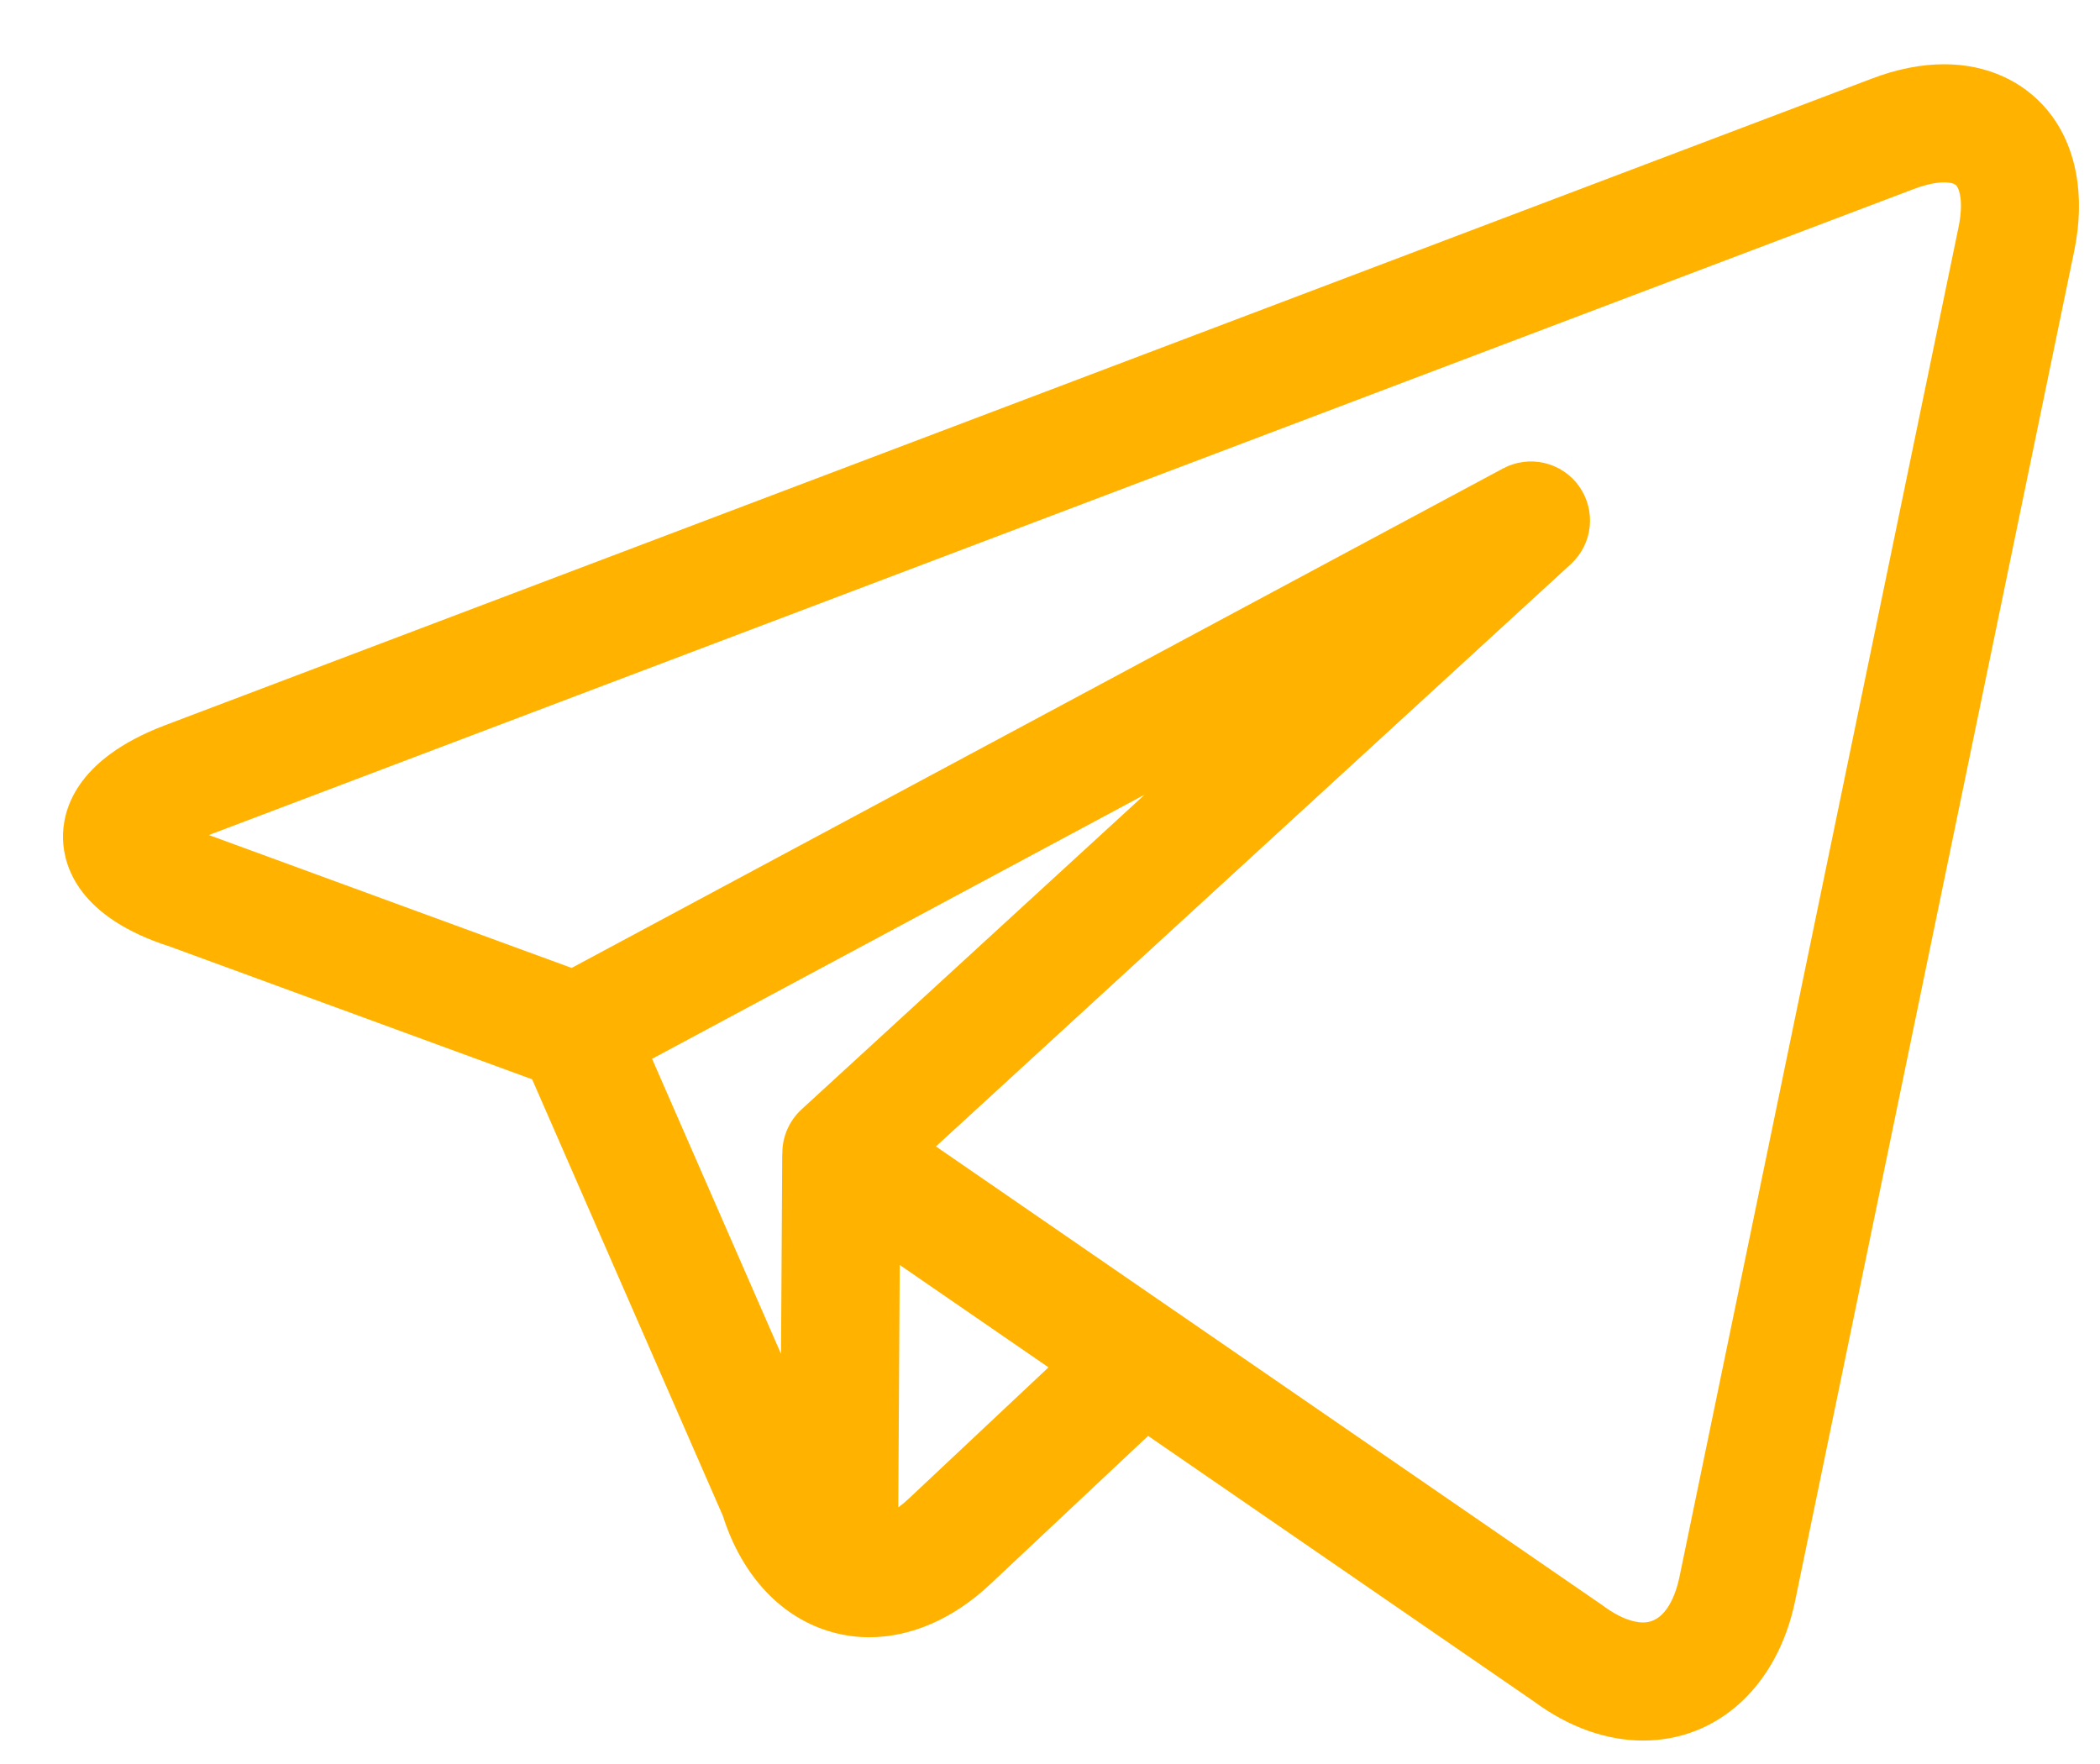 <svg width="25" height="21" viewBox="0 0 25 21" fill="none" xmlns="http://www.w3.org/2000/svg">
<path d="M24.383 1.323C24.09 0.963 23.65 0.765 23.145 0.765C22.872 0.765 22.583 0.822 22.286 0.935L1.967 8.633C0.886 9.043 0.741 9.659 0.75 9.99C0.76 10.319 0.938 10.922 2.026 11.27L6.335 12.849L8.606 18.047C8.834 18.766 9.311 19.271 9.92 19.434C10.06 19.472 10.204 19.491 10.348 19.491C10.843 19.491 11.349 19.273 11.786 18.862L13.668 17.094L18.259 20.254C18.672 20.56 19.122 20.721 19.561 20.721C20.451 20.721 21.161 20.069 21.37 19.061L24.693 2.988C24.829 2.328 24.719 1.736 24.383 1.323ZM7.763 12.605L13.627 9.46L9.54 13.209C9.469 13.275 9.412 13.355 9.373 13.444C9.334 13.533 9.313 13.629 9.314 13.726C9.313 13.733 9.312 13.741 9.312 13.748L9.298 16.118L7.763 12.605ZM10.823 17.837C10.782 17.876 10.739 17.912 10.694 17.945L10.711 15.059L12.482 16.278L10.823 17.837ZM23.316 2.704L19.993 18.776C19.959 18.938 19.85 19.315 19.561 19.315C19.425 19.315 19.258 19.245 19.088 19.119C19.081 19.113 19.074 19.108 19.066 19.103L14.005 15.619L14.003 15.618L11.142 13.648L18.701 6.715C18.827 6.599 18.907 6.441 18.925 6.271C18.943 6.1 18.898 5.929 18.799 5.789C18.7 5.65 18.553 5.551 18.386 5.512C18.219 5.473 18.044 5.496 17.893 5.577L6.805 11.523L2.495 9.944C2.492 9.943 2.489 9.942 2.486 9.941L22.784 2.25C22.955 2.185 23.074 2.171 23.145 2.171C23.179 2.171 23.263 2.175 23.292 2.211C23.329 2.257 23.376 2.412 23.316 2.704Z" fill="#FFB300"/>
</svg>
